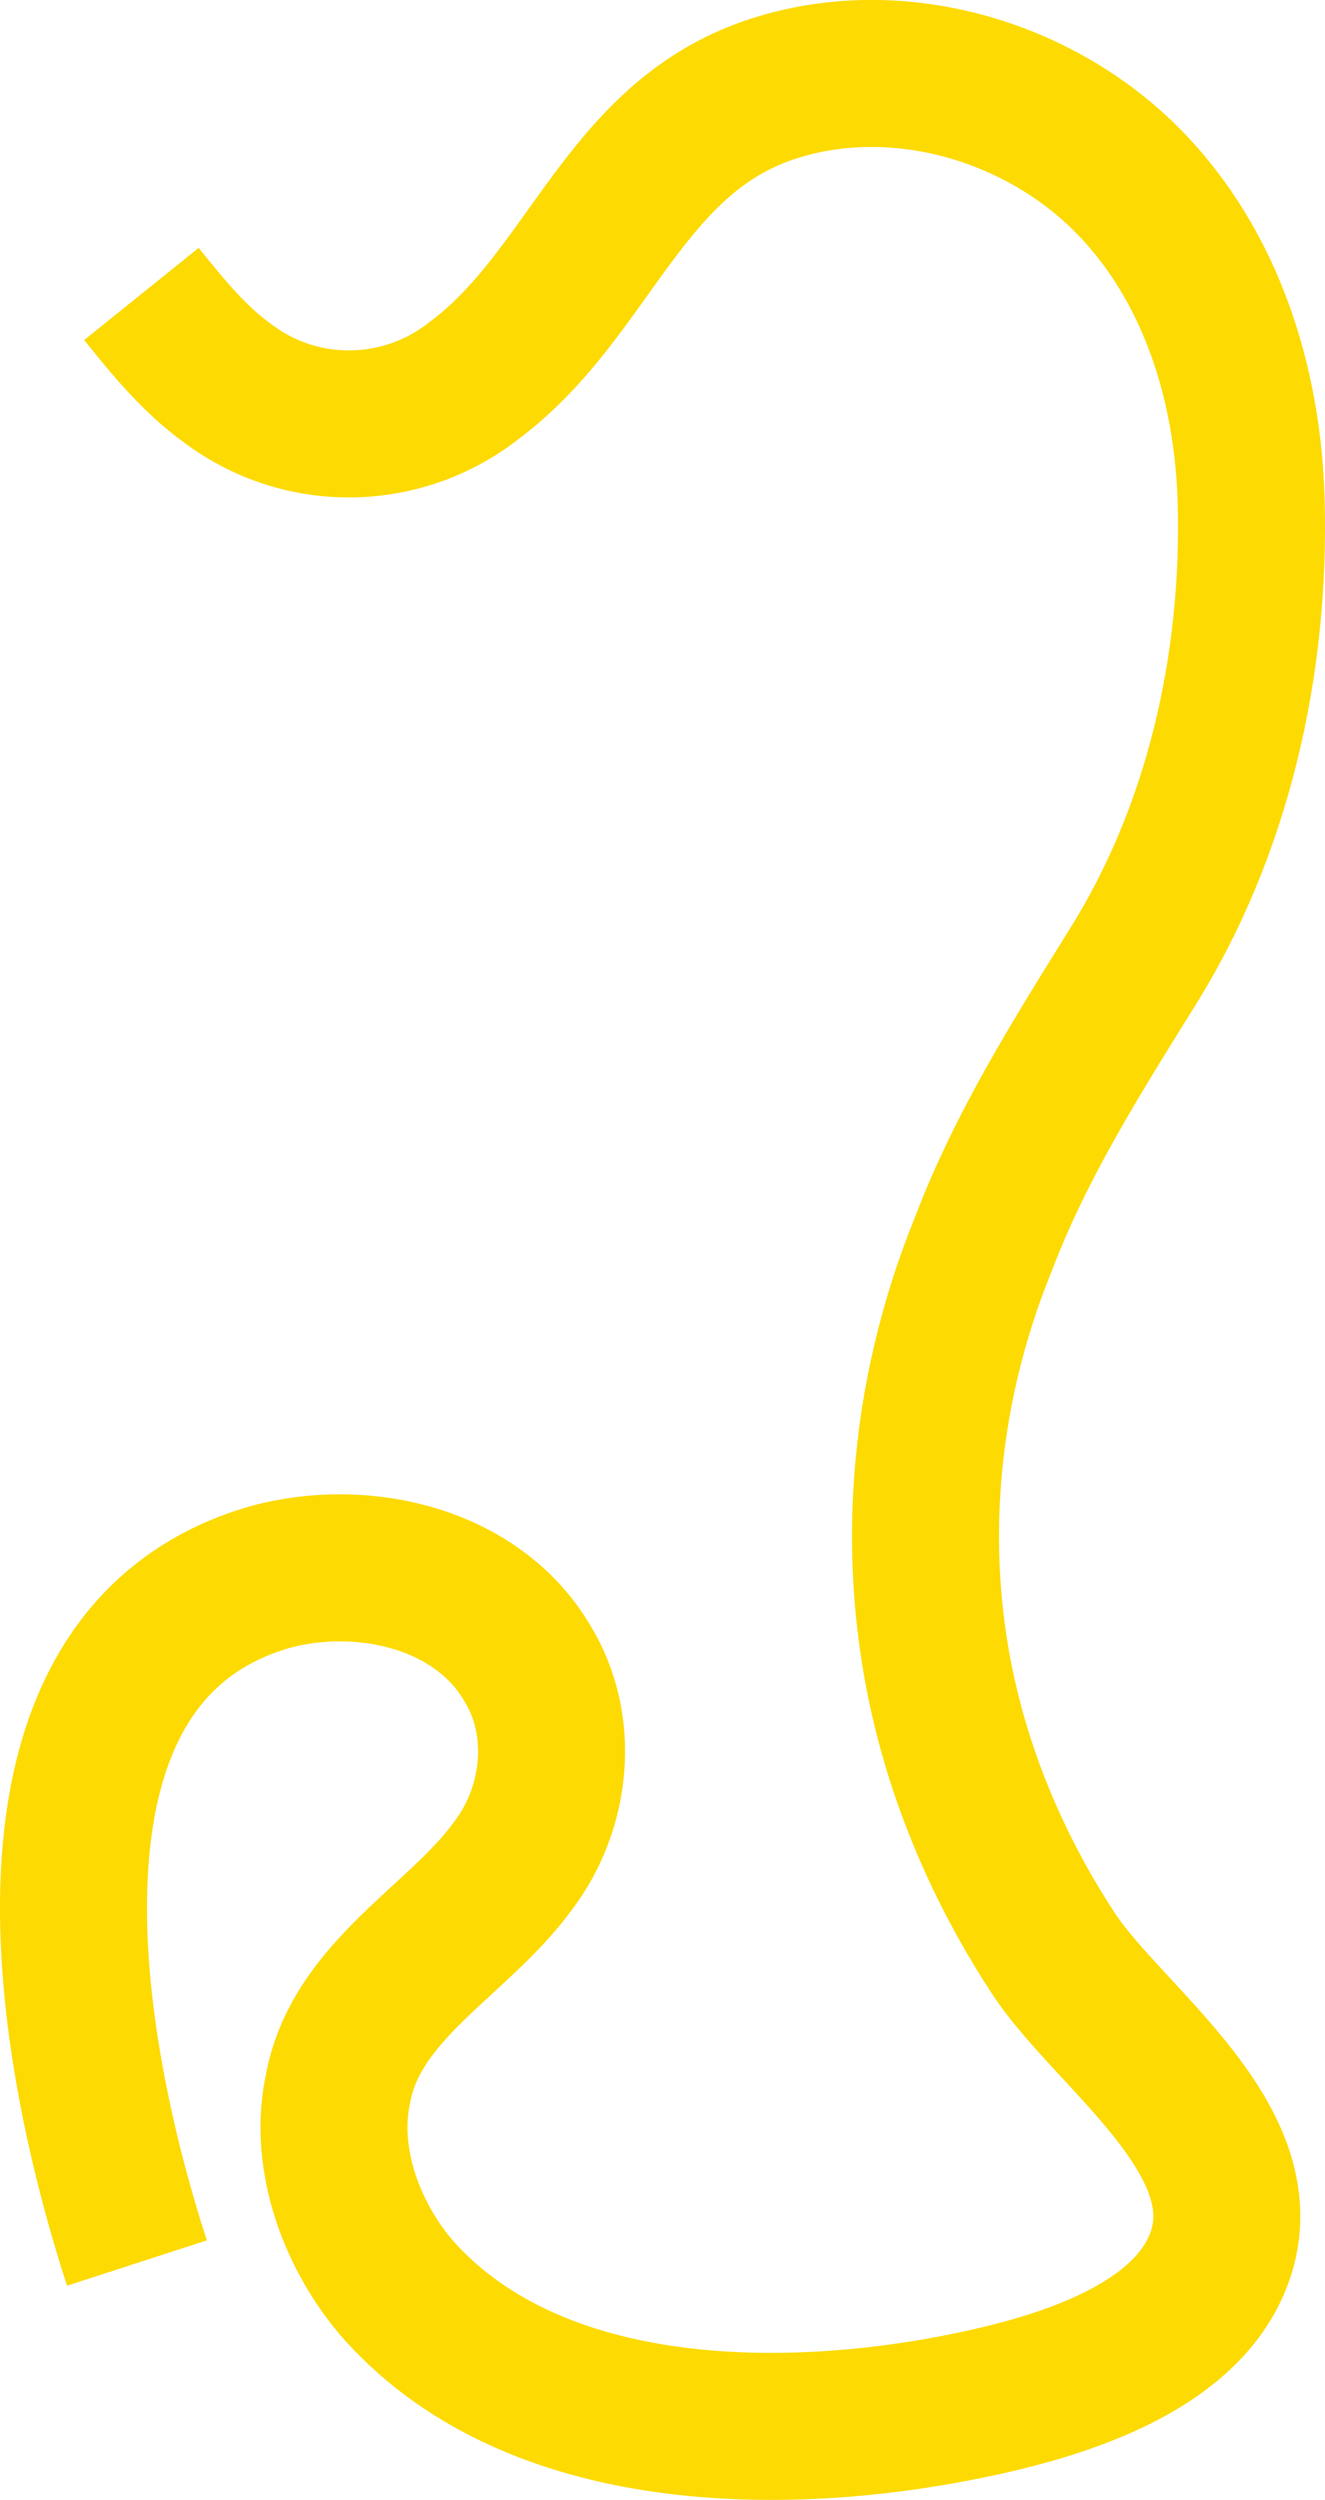 <?xml version="1.0" encoding="UTF-8"?>
<svg id="Layer_2" data-name="Layer 2" xmlns="http://www.w3.org/2000/svg" width="450.69" height="850.16" viewBox="0 0 450.69 850.16">
  <g id="Layer_1-2" data-name="Layer 1">
    <path d="M46.57,769.6c-25.41-78.41-45.82-206.94,45.22-233.28,31.24-8.54,70.4.04,87.58,29.31,12.98,21.13,10.04,49.13-4.72,68.67-18.36,25.46-53.21,42.24-59.59,75.57-5.35,24.06,4.59,51,20.94,69.42,46.59,51.44,131.29,51.74,194.4,38.58,27.79-5.79,68.81-17.59,82.48-45.63,20.34-41.72-35.04-78.22-54.5-107.84-15.49-23.58-27.48-49.47-34.9-76.71-14.9-54.64-10.23-112.72,11.16-164.99,12.7-33.43,32.1-64.02,50.46-93.61,29.09-46.38,42.06-102.87,40.46-158.95-1.14-39.6-13.53-79.82-41.82-108.56-30.63-31.12-79.57-45.31-121.88-31.03-49.98,16.88-61.37,69.7-100.67,98.9-24.41,19.16-58.65,19.72-83.61,1.02-11.56-8.29-20.6-19.47-29.48-30.5" style="fill: none; stroke: #fdda02; stroke-miterlimit: 10; stroke-width: 50px;"/>
  </g>
</svg>